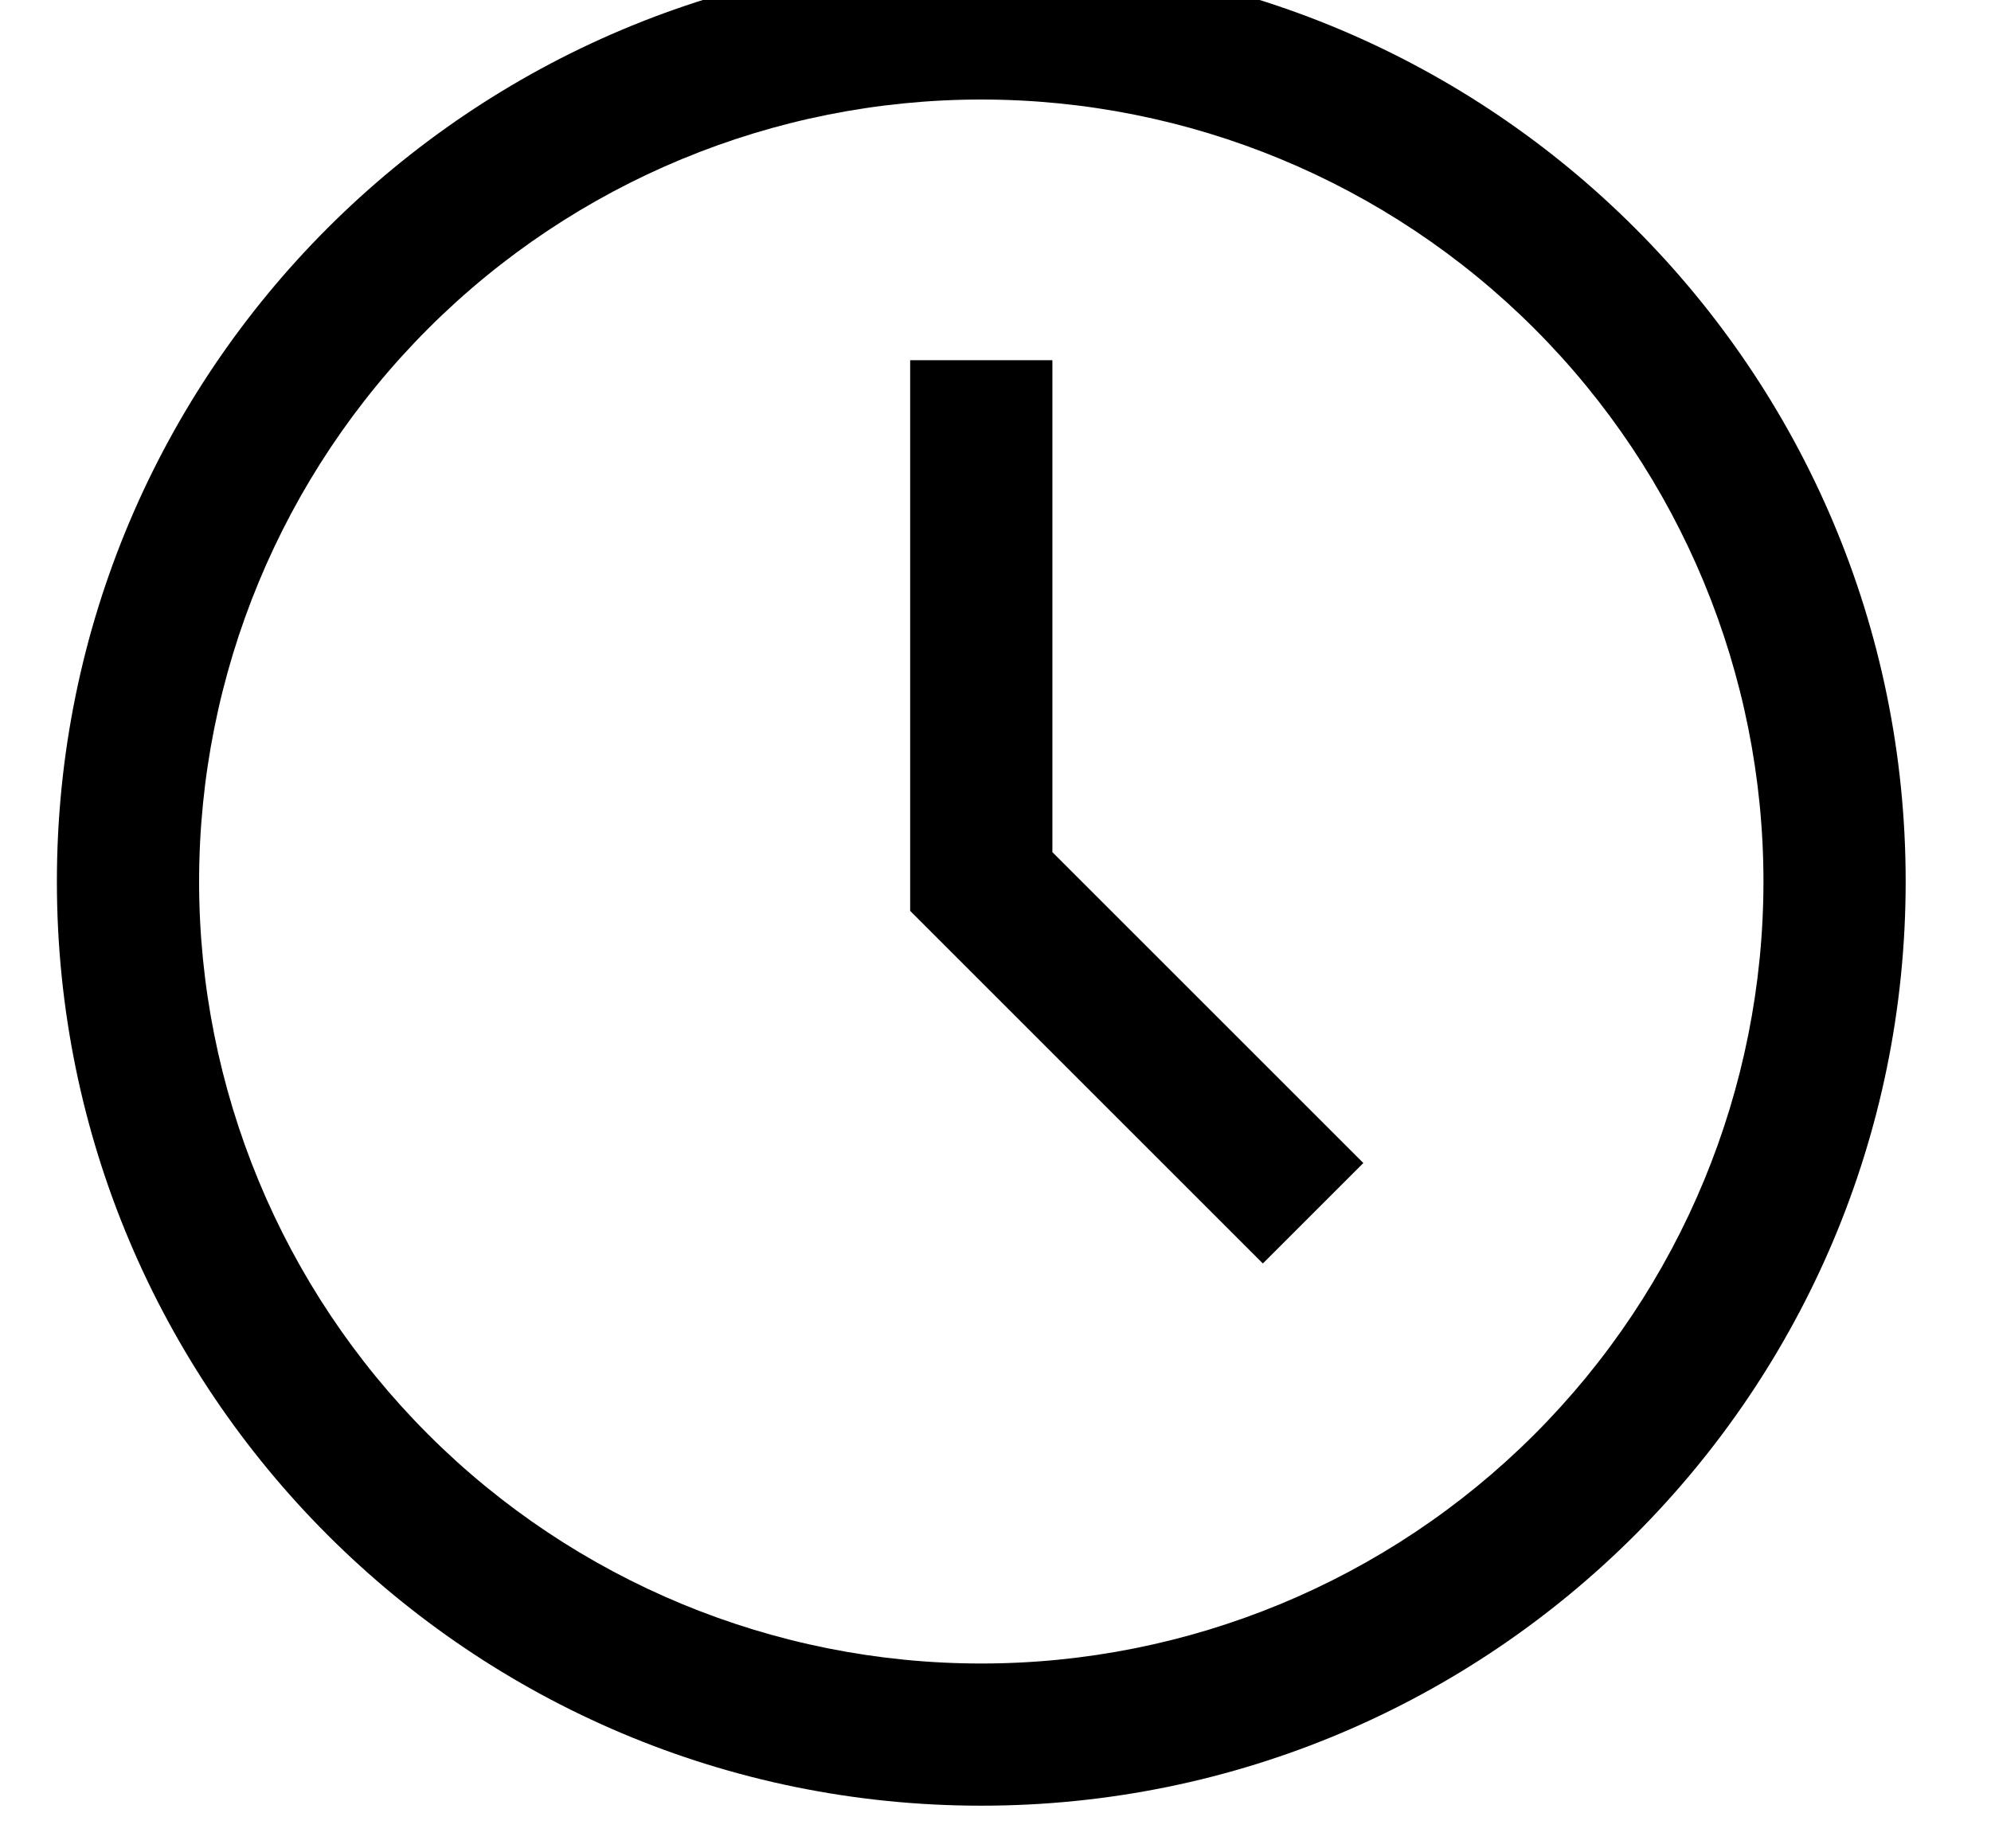 <svg width="28" height="26" viewBox="0 0 28 26" fill="none" xmlns="http://www.w3.org/2000/svg" xmlns:xlink="http://www.w3.org/1999/xlink">
<path d="M13.8,1.4C10.882,1.4 8.085,2.559 6.022,4.622C3.959,6.685 2.8,9.483 2.8,12.4C2.8,15.318 3.959,18.115 6.022,20.178C8.085,22.241 10.882,23.4 13.8,23.4C16.717,23.4 19.515,22.241 21.578,20.178C23.641,18.115 24.8,15.318 24.8,12.4C24.8,9.483 23.641,6.685 21.578,4.622C19.515,2.559 16.717,1.4 13.8,1.4ZM0.8,12.4C0.8,5.22 6.62,-0.6 13.8,-0.6C20.98,-0.6 26.8,5.22 26.8,12.4C26.8,19.58 20.98,25.4 13.8,25.4C6.62,25.4 0.8,19.58 0.8,12.4ZM12.8,5.067L14.8,5.067L14.8,11.987L19.173,16.36L17.76,17.773L12.8,12.813L12.8,5.067Z" clip-rule="evenodd" fill-rule="evenodd" fill="#000000"/>
</svg>
